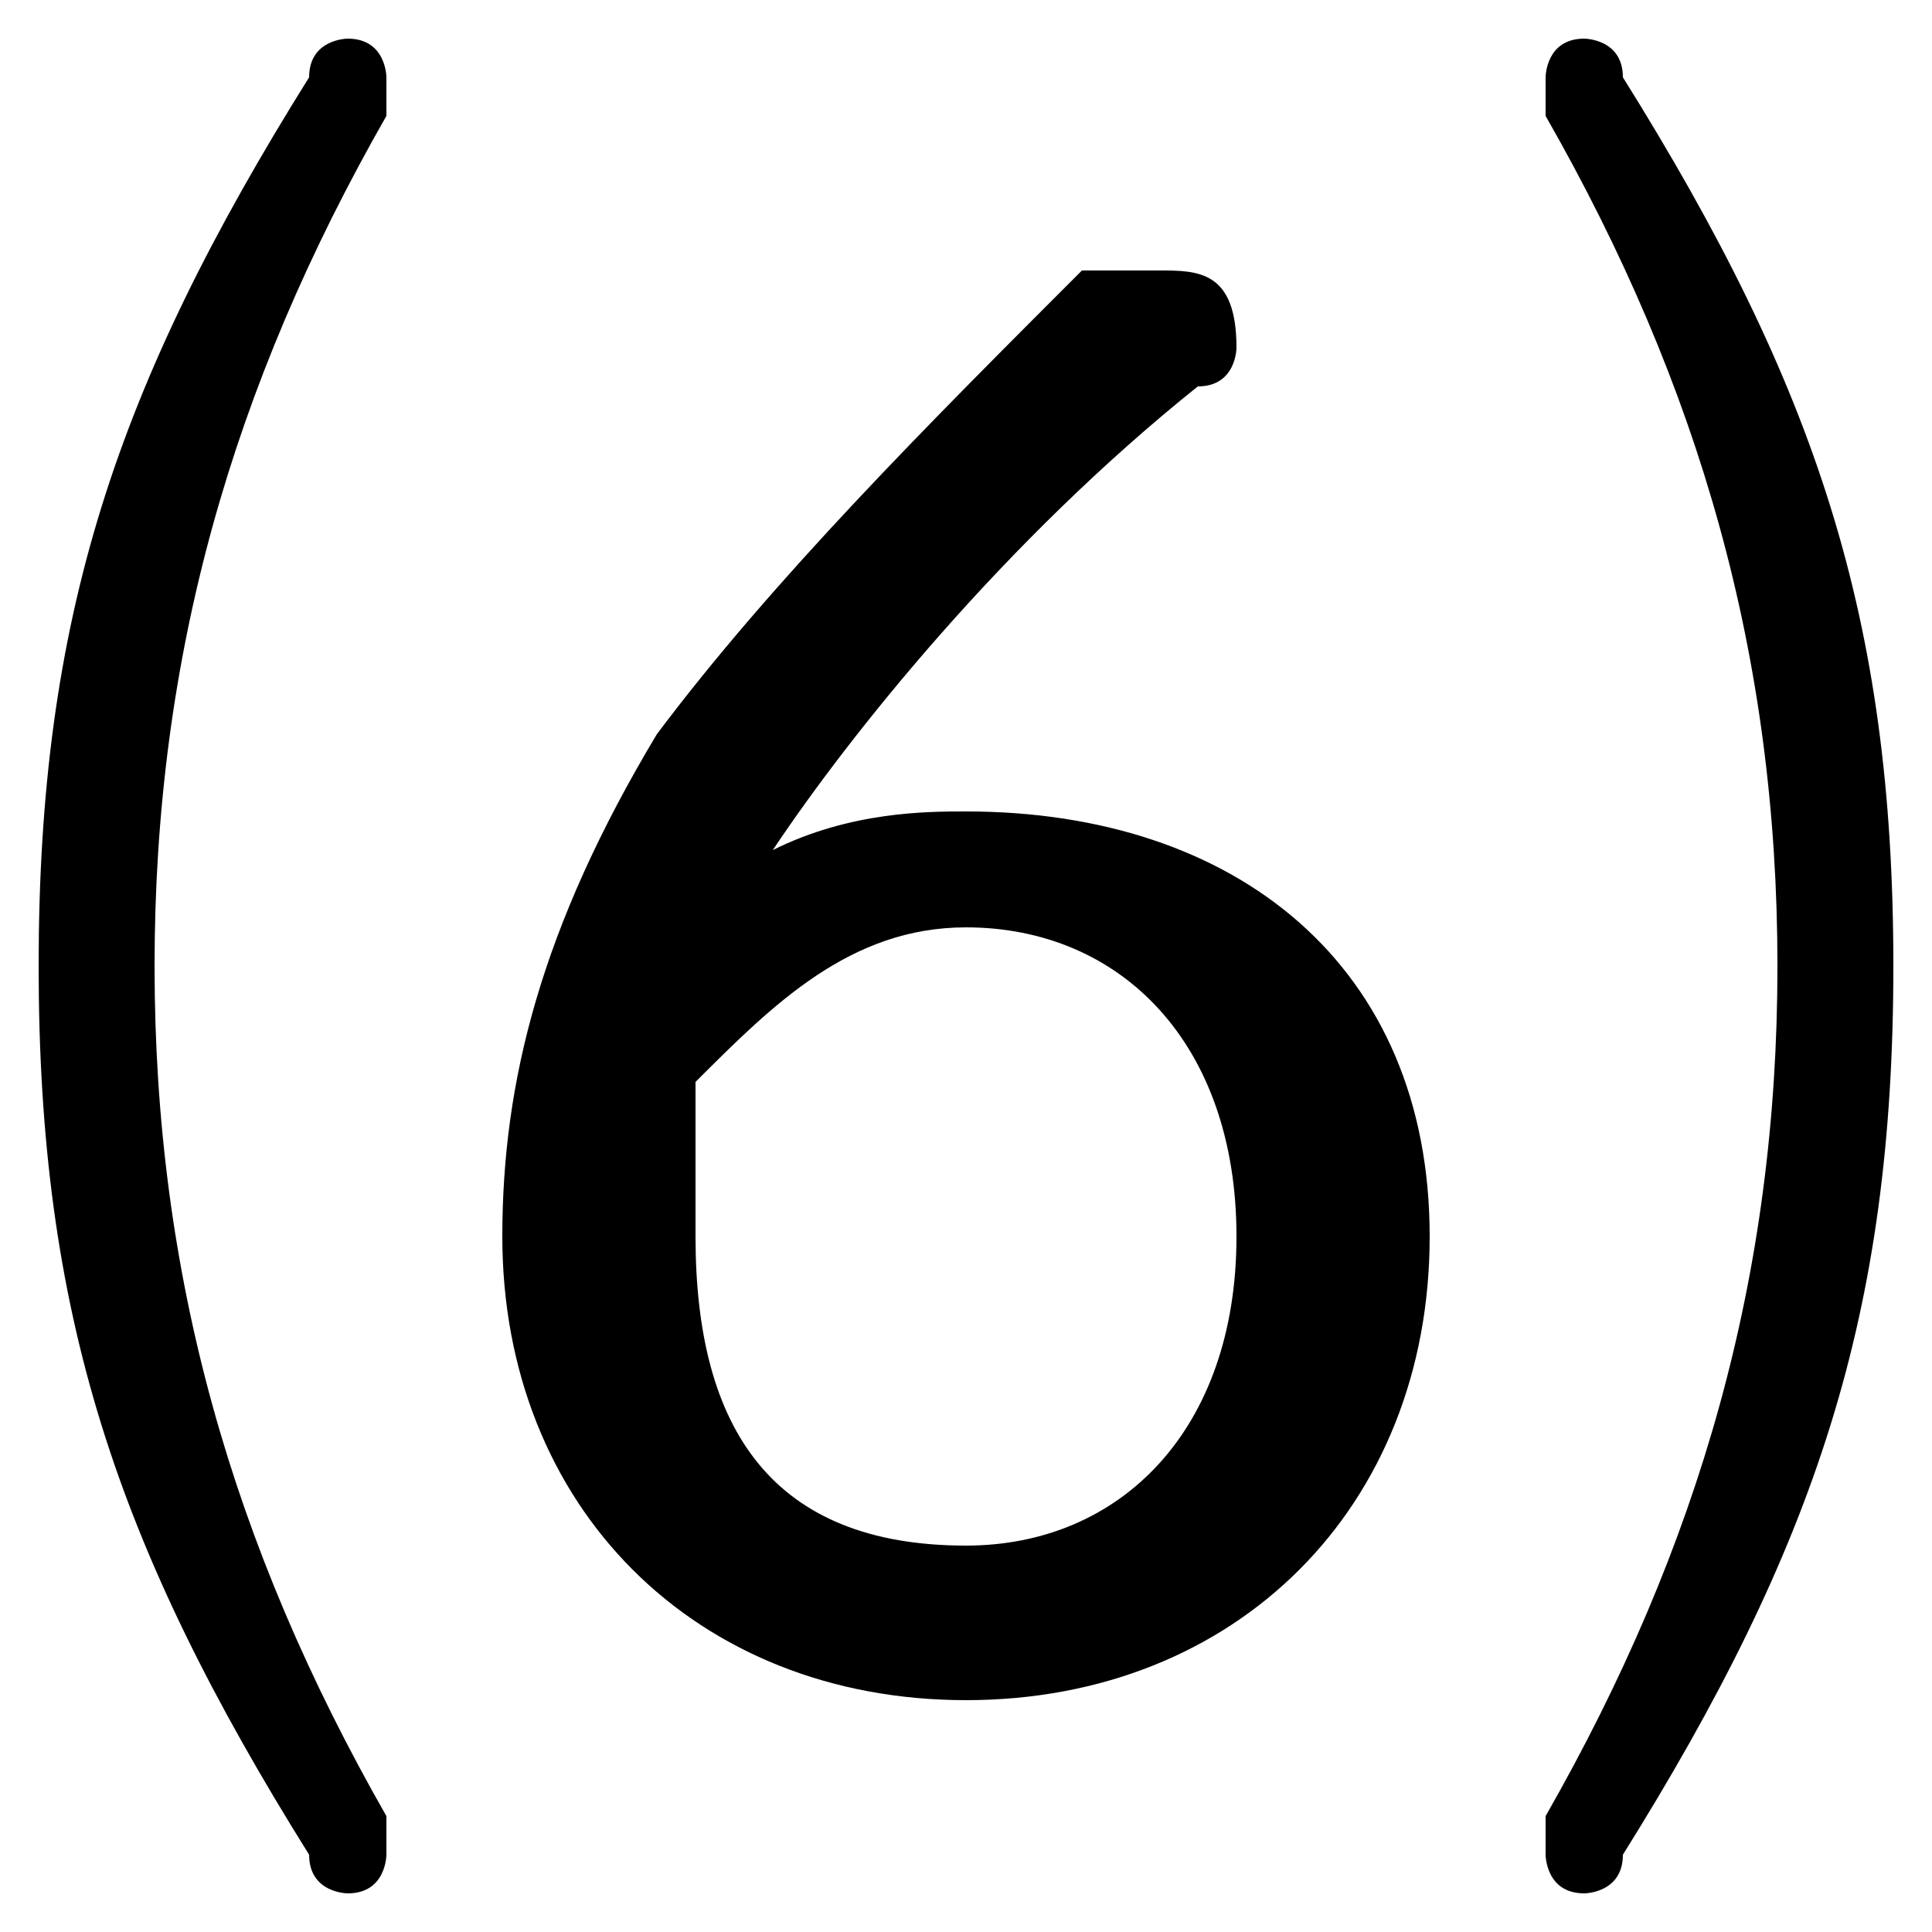 <svg xmlns="http://www.w3.org/2000/svg" viewBox="0 -44.0 50.0 50.0">
    <rect x="0" y="-44.0" width="50.0" height="50.0" fill="#808080" stroke="none"/>
    <g transform="scale(1, -1)">
        <!-- ボディの枠 -->
        <rect x="0" y="-6.0" width="50.0" height="50.0"
            stroke="white" fill="white"/>
        <!-- グリフ座標系の原点 -->
        <circle cx="0" cy="0" r="5" fill="white"/>
        <!-- グリフのアウトライン -->
        <g style="fill:black;stroke:#000000;stroke-width:0;stroke-linecap:round;stroke-linejoin:round;">
        <path d="M 20.0 22.0 C 22.0 25.0 26.0 30.0 31.0 34.0 C 32.0 34.0 32.0 35.0 32.0 35.0 C 32.0 37.0 31.0 37.0 30.0 37.0 C 29.0 37.0 29.0 37.0 28.0 37.0 C 24.0 33.0 20.0 29.0 17.0 25.0 C 14.0 20.0 13.0 16.0 13.0 12.0 C 13.0 5.0 18.0 0.0 25.0 0.0 C 32.0 0.0 37.0 5.0 37.0 12.0 C 37.0 19.0 32.0 23.0 25.0 23.0 C 24.0 23.0 22.0 23.0 20.0 22.0 Z M 25.0 4.0 C 20.0 4.0 18.0 7.0 18.0 12.0 C 18.0 14.0 18.0 15.0 18.0 16.0 C 20.0 18.0 22.0 20.0 25.0 20.0 C 29.0 20.0 32.0 17.0 32.0 12.0 C 32.0 7.0 29.0 4.0 25.0 4.0 Z M 1.0 19.0 C 1.0 10.0 3.0 4.0 8.0 -4.0 C 8.0 -5.0 9.0 -5.0 9.0 -5.0 C 10.0 -5.0 10.0 -4.0 10.0 -4.0 C 10.0 -4.0 10.0 -4.0 10.0 -3.0 C 6.0 4.0 4.0 11.0 4.0 19.0 C 4.0 27.0 6.0 34.0 10.0 41.0 C 10.0 42.0 10.0 42.0 10.0 42.0 C 10.0 42.0 10.0 43.0 9.0 43.0 C 9.0 43.0 8.0 43.0 8.0 42.0 C 3.0 34.0 1.0 28.0 1.0 19.0 Z M 49.0 19.0 C 49.0 28.0 47.0 34.0 42.0 42.0 C 42.0 43.0 41.0 43.0 41.0 43.0 C 40.0 43.0 40.0 42.0 40.0 42.0 C 40.0 42.0 40.0 42.0 40.0 41.0 C 44.0 34.0 46.0 27.0 46.0 19.0 C 46.0 11.0 44.0 4.0 40.0 -3.0 C 40.0 -4.0 40.0 -4.0 40.0 -4.0 C 40.0 -4.0 40.0 -5.0 41.0 -5.0 C 41.0 -5.0 42.0 -5.0 42.0 -4.0 C 47.0 4.0 49.0 10.0 49.0 19.0 Z"/>
    </g>
    </g>
</svg>
